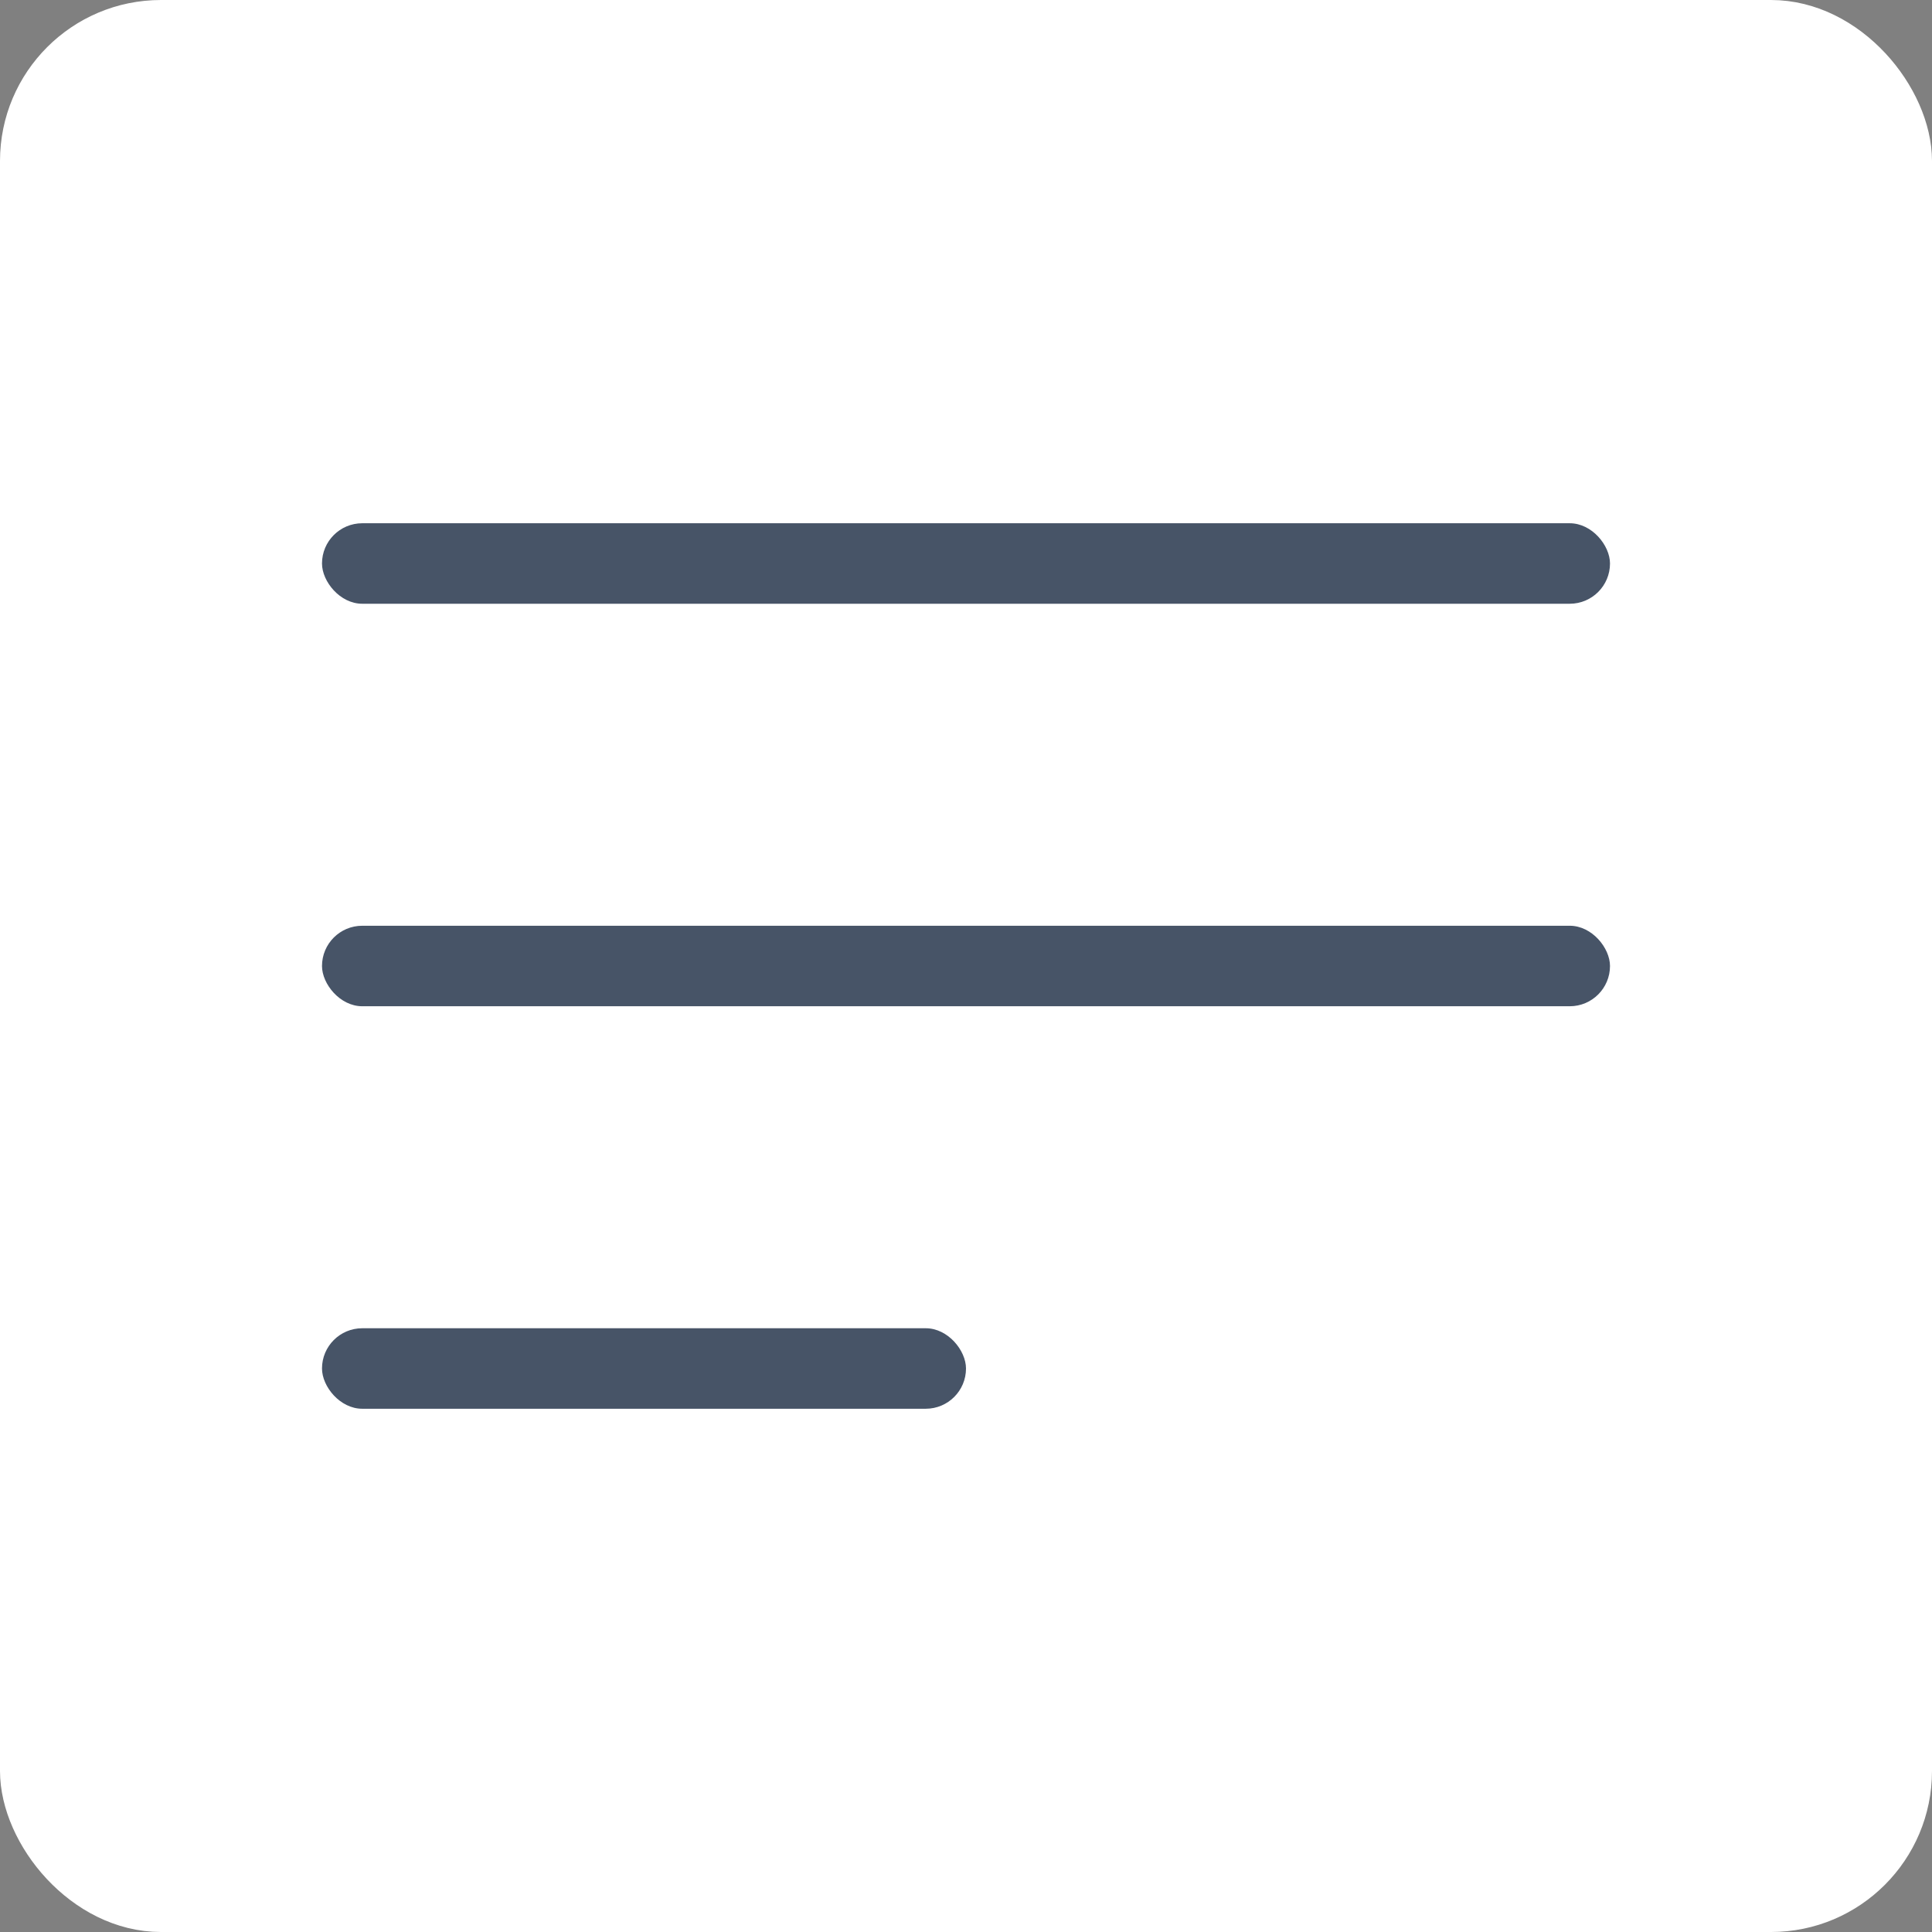 <svg width="48" height="48" viewBox="0 0 48 48" fill="none" xmlns="http://www.w3.org/2000/svg">
<rect x="0" y="0" width="48" height="48" fill="#808080" stroke="none"/>
<rect x="0.5" y="0.5" width="47" height="47" rx="3.5" fill="white"/>
<rect x="0.5" y="0.5" width="47" height="47" rx="3.5" stroke="white"/>
<rect x="8" y="33" width="16" height="2" rx="1" fill="#475467"/>
<rect x="8" y="23" width="32" height="2" rx="1" fill="#475467"/>
<rect x="8" y="13" width="32" height="2" rx="1" fill="#475467"/>
</svg>
